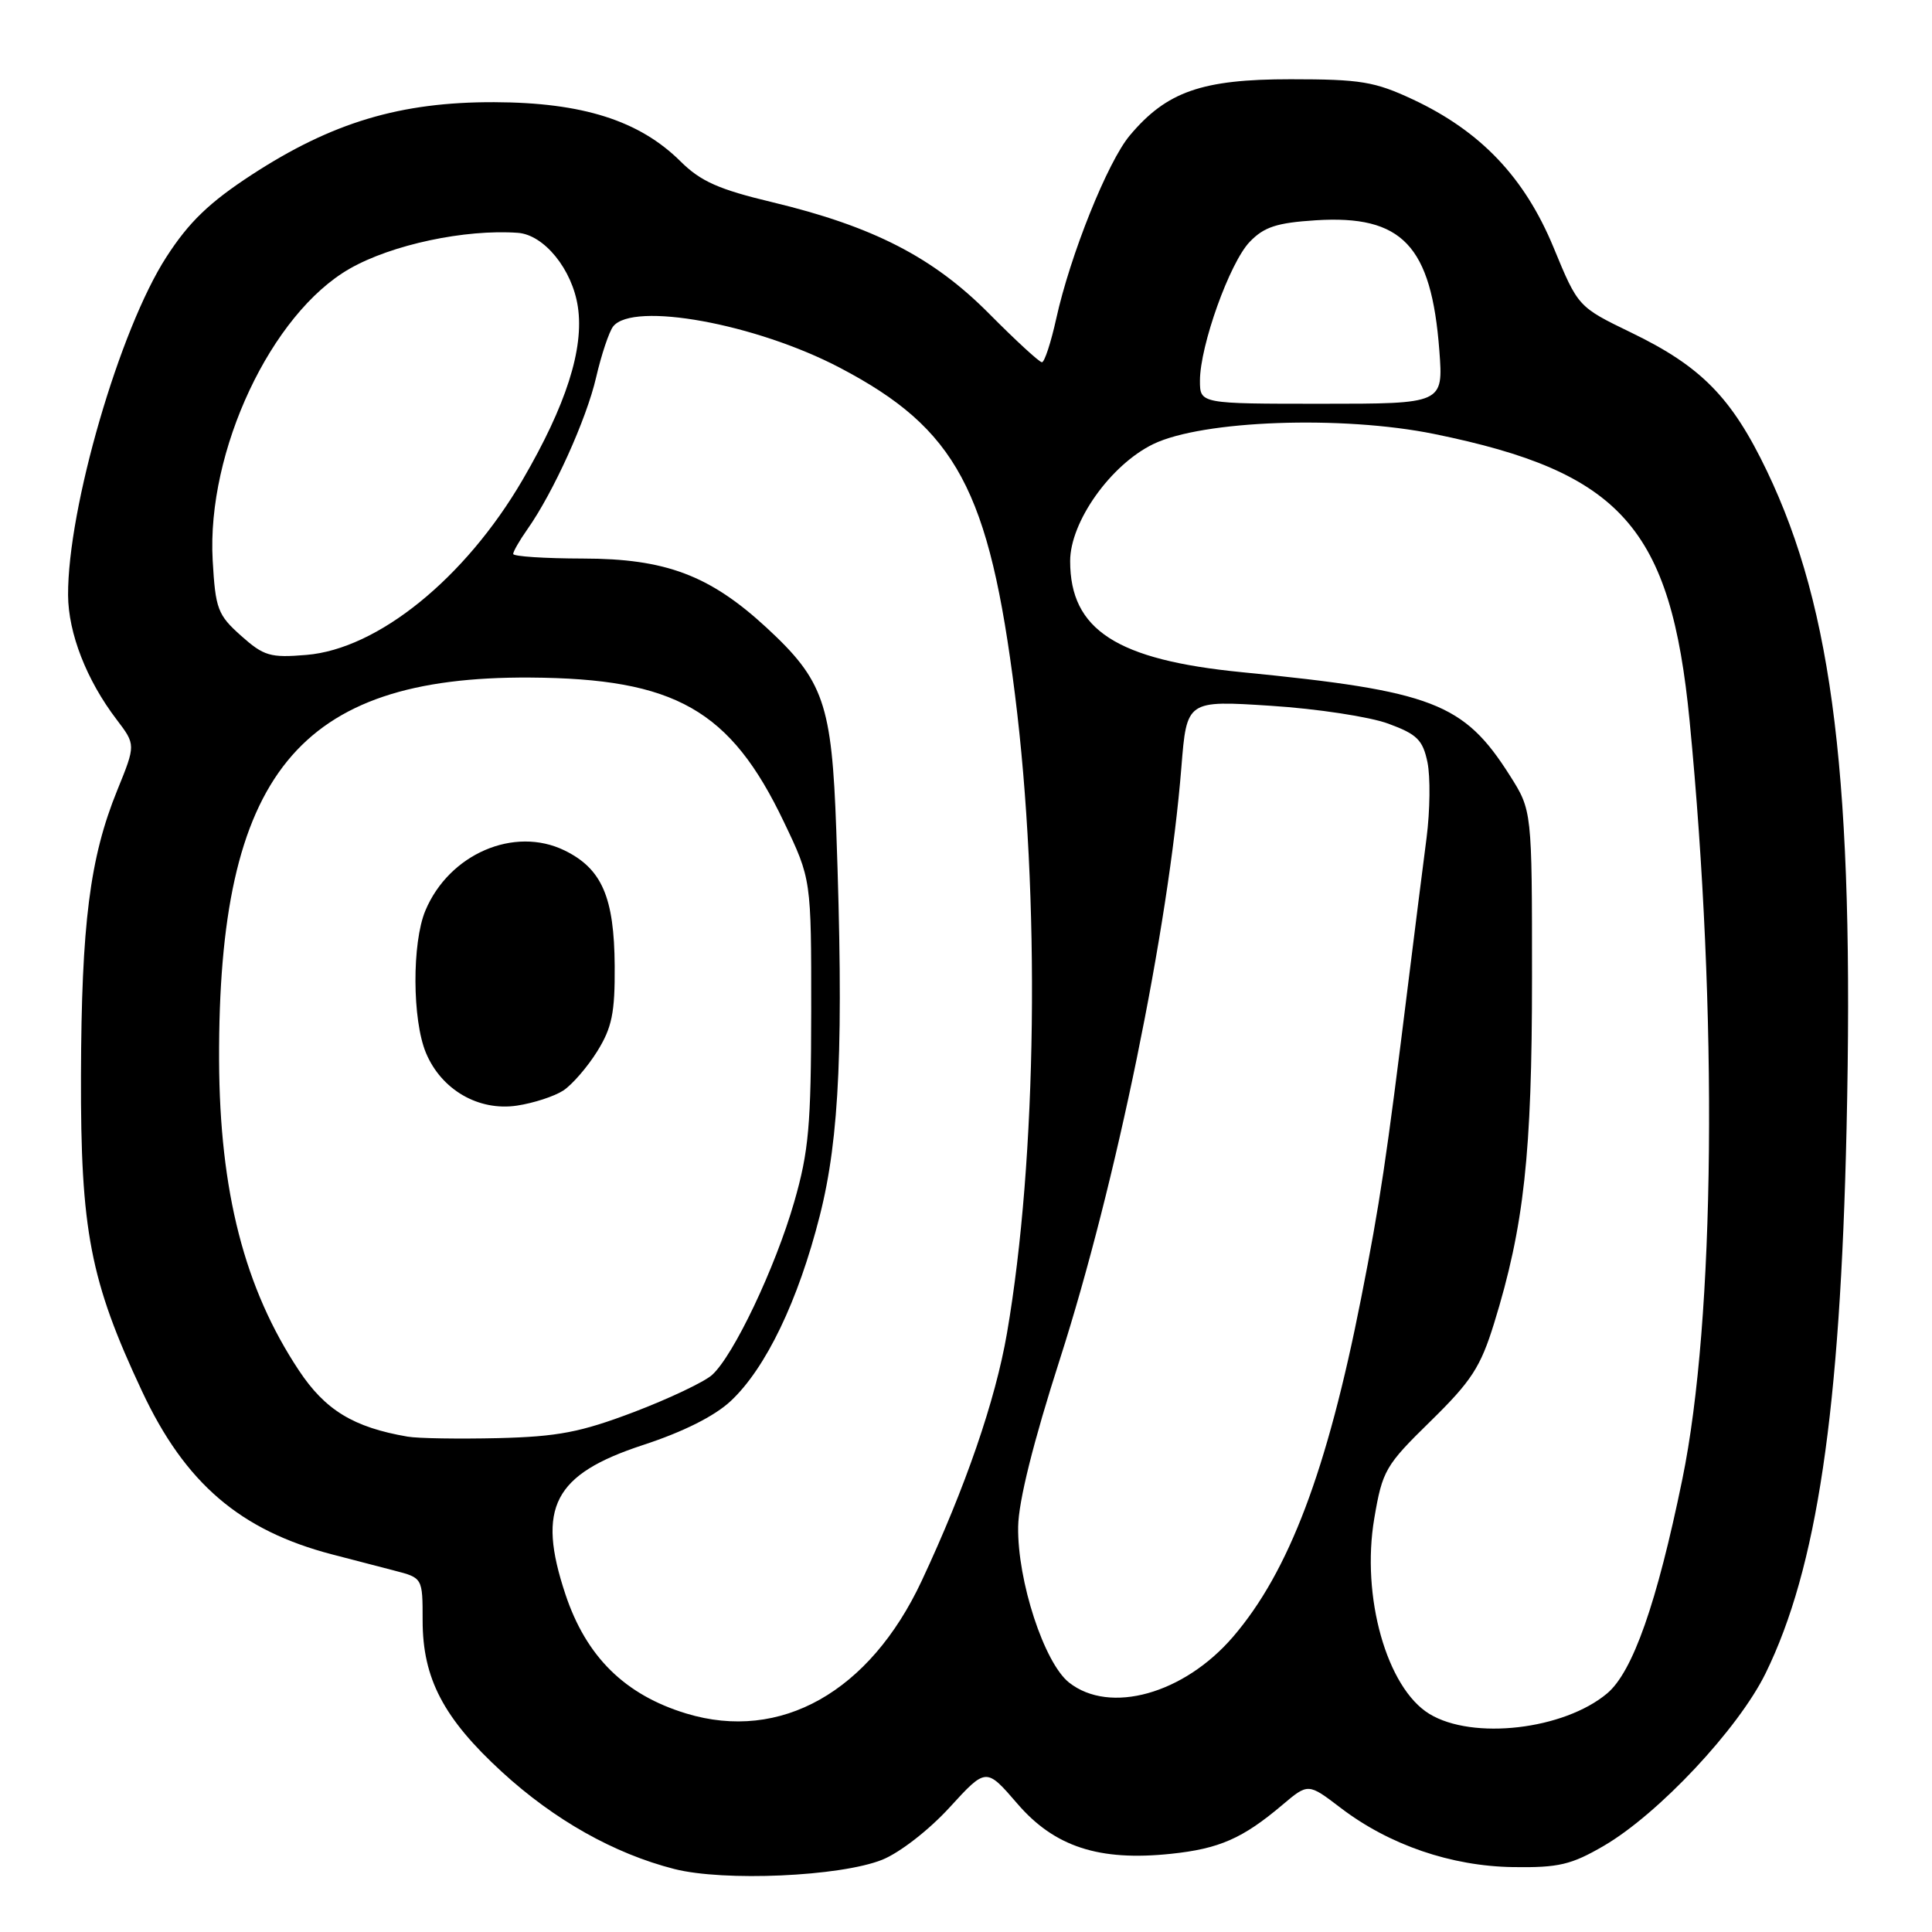 <?xml version="1.0" encoding="UTF-8" standalone="no"?>
<!DOCTYPE svg PUBLIC "-//W3C//DTD SVG 1.1//EN" "http://www.w3.org/Graphics/SVG/1.1/DTD/svg11.dtd" >
<svg xmlns="http://www.w3.org/2000/svg" xmlns:xlink="http://www.w3.org/1999/xlink" version="1.1" viewBox="0 0 256 256">
 <g >
 <path fill="currentColor"
d=" M 116.89 246.43 C 119.21 245.50 123.10 242.48 125.83 239.49 C 130.67 234.20 130.67 234.20 134.80 238.99 C 139.72 244.71 145.62 246.64 155.15 245.64 C 161.56 244.97 164.66 243.61 169.92 239.16 C 173.34 236.27 173.34 236.27 177.64 239.55 C 184.07 244.46 192.28 247.28 200.50 247.40 C 206.52 247.49 208.20 247.09 212.50 244.59 C 219.75 240.37 230.34 229.08 233.95 221.72 C 240.76 207.82 243.84 187.08 244.68 149.50 C 245.71 103.77 242.92 80.77 234.13 62.42 C 229.46 52.67 225.43 48.56 216.14 44.07 C 209.10 40.66 209.10 40.66 205.85 32.78 C 202.02 23.51 196.20 17.39 187.22 13.18 C 182.15 10.81 180.30 10.50 171.00 10.50 C 159.27 10.50 154.59 12.13 149.71 17.94 C 146.78 21.41 141.80 33.82 139.95 42.25 C 139.25 45.41 138.40 48.00 138.06 48.00 C 137.72 48.00 134.58 45.11 131.08 41.58 C 123.66 34.09 115.70 30.00 102.32 26.79 C 95.24 25.10 92.84 24.03 90.18 21.39 C 84.72 15.97 77.19 13.58 65.50 13.54 C 53.05 13.50 43.99 16.22 33.32 23.18 C 27.73 26.83 25.03 29.43 22.05 34.05 C 15.85 43.63 8.97 67.32 9.02 78.86 C 9.05 83.91 11.47 90.12 15.45 95.34 C 17.99 98.68 17.99 98.68 15.53 104.73 C 11.90 113.66 10.79 122.43 10.73 142.50 C 10.67 163.07 11.95 169.71 18.82 184.35 C 24.52 196.53 31.82 202.79 44.02 205.97 C 46.48 206.61 50.19 207.57 52.25 208.11 C 56.00 209.08 56.00 209.08 56.00 214.72 C 56.00 222.41 58.77 227.69 66.51 234.79 C 73.46 241.16 81.36 245.61 89.34 247.65 C 95.93 249.33 111.33 248.65 116.89 246.43 Z  M 189.40 227.10 C 183.75 223.65 180.34 211.55 182.10 201.19 C 183.18 194.84 183.56 194.18 189.56 188.31 C 194.97 183.01 196.18 181.15 197.97 175.36 C 201.95 162.49 203.00 152.89 203.00 129.56 C 203.00 107.39 203.00 107.39 200.05 102.74 C 193.96 93.14 189.84 91.56 164.56 89.07 C 147.95 87.44 141.80 83.46 141.80 74.35 C 141.80 69.14 147.17 61.58 152.82 58.84 C 159.34 55.69 177.82 55.02 190.02 57.50 C 214.83 62.55 221.39 69.91 223.88 95.50 C 227.65 134.28 227.26 174.87 222.92 196.00 C 219.54 212.46 216.35 221.52 212.96 224.38 C 207.23 229.20 195.14 230.60 189.40 227.10 Z  M 90.94 227.05 C 82.80 224.58 77.67 219.52 74.92 211.25 C 71.09 199.74 73.37 195.35 85.21 191.47 C 90.53 189.73 94.70 187.64 96.84 185.63 C 101.48 181.28 105.77 172.36 108.62 161.11 C 111.27 150.68 111.81 138.15 110.81 110.00 C 110.22 93.24 109.16 90.17 101.53 83.13 C 94.03 76.22 88.18 74.02 77.25 74.01 C 72.16 74.00 68.00 73.73 68.00 73.40 C 68.00 73.08 68.84 71.61 69.87 70.15 C 73.31 65.28 77.71 55.56 78.99 50.00 C 79.69 46.98 80.71 43.94 81.25 43.25 C 83.89 39.93 100.15 42.89 111.27 48.72 C 126.74 56.83 131.08 64.91 134.49 92.04 C 137.85 118.75 137.42 153.51 133.43 176.65 C 131.89 185.59 127.92 197.10 122.12 209.49 C 115.23 224.19 103.43 230.84 90.94 227.05 Z  M 141.66 222.95 C 138.36 220.35 134.80 209.46 134.91 202.30 C 134.96 198.92 136.91 191.10 140.46 180.04 C 147.87 156.94 154.84 122.98 156.54 101.65 C 157.25 92.80 157.25 92.80 168.38 93.52 C 174.49 93.91 181.51 94.98 183.96 95.89 C 187.77 97.29 188.53 98.04 189.15 101.02 C 189.54 102.93 189.49 107.42 189.03 111.00 C 188.56 114.58 187.46 123.35 186.57 130.50 C 183.68 153.85 182.86 159.33 180.36 172.00 C 175.85 194.89 170.79 208.26 163.38 216.89 C 156.87 224.46 147.06 227.20 141.66 222.95 Z  M 54.00 190.36 C 46.84 189.13 43.09 186.85 39.60 181.58 C 32.40 170.73 29.10 157.89 29.03 140.47 C 28.90 102.62 39.50 89.59 70.24 89.78 C 89.48 89.90 96.78 94.05 103.87 108.91 C 107.50 116.50 107.50 116.50 107.49 134.00 C 107.47 149.12 107.17 152.56 105.23 159.29 C 102.72 168.00 97.20 179.62 94.35 182.19 C 93.31 183.12 88.65 185.33 83.98 187.11 C 76.91 189.79 73.92 190.36 66.00 190.56 C 60.77 190.68 55.38 190.60 54.00 190.36 Z  M 74.64 144.50 C 75.81 143.73 77.84 141.39 79.14 139.30 C 81.09 136.16 81.49 134.20 81.45 128.00 C 81.39 118.89 79.76 115.11 74.81 112.69 C 68.13 109.43 59.50 113.16 56.36 120.67 C 54.58 124.94 54.62 135.15 56.44 139.51 C 58.48 144.40 63.41 147.26 68.50 146.50 C 70.70 146.17 73.46 145.27 74.64 144.50 Z  M 31.93 84.23 C 28.84 81.47 28.55 80.69 28.18 74.24 C 27.37 59.77 35.93 41.55 46.34 35.60 C 51.90 32.42 61.62 30.35 68.61 30.85 C 72.10 31.10 75.83 35.70 76.57 40.65 C 77.41 46.22 75.01 53.70 69.23 63.61 C 61.62 76.64 50.06 86.00 40.60 86.78 C 35.80 87.18 34.96 86.93 31.93 84.23 Z  M 159.00 50.44 C 159.00 45.81 162.94 34.81 165.59 32.05 C 167.49 30.07 169.18 29.52 174.32 29.19 C 185.81 28.46 189.66 32.52 190.72 46.44 C 191.25 53.50 191.25 53.50 175.13 53.50 C 159.00 53.50 159.00 53.50 159.00 50.44 Z "/>
</g>
</svg>